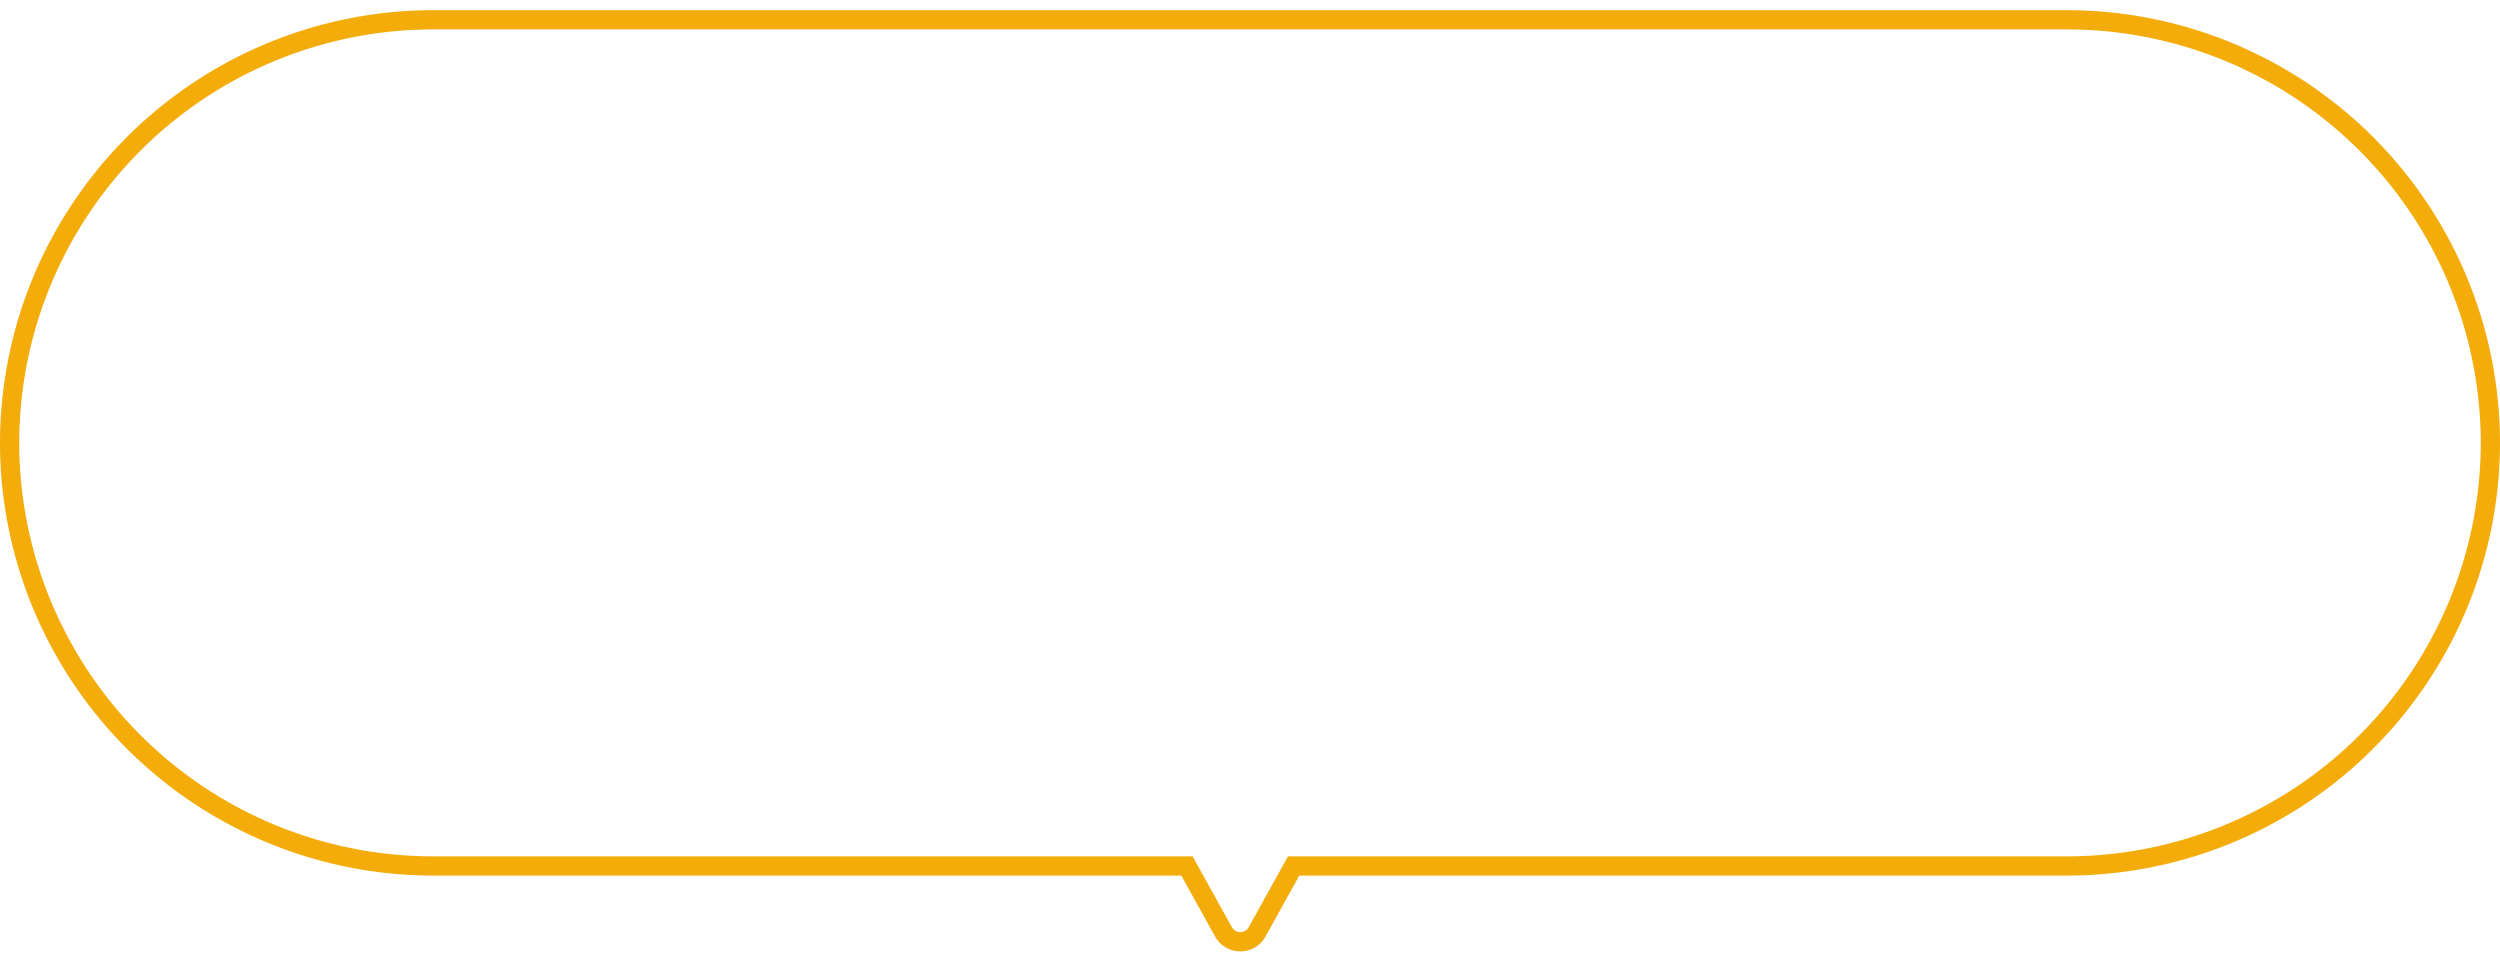 <svg xmlns="http://www.w3.org/2000/svg" xmlns:xlink="http://www.w3.org/1999/xlink" width="130" height="50" viewBox="0 0 130 50">
  <defs>
    <clipPath id="clip-path">
      <rect id="Rectangle_63000" data-name="Rectangle 63000" width="130" height="50" transform="translate(210 264)" fill="#fff" stroke="#707070" stroke-width="1"/>
    </clipPath>
    <clipPath id="clip-深色好友分享_自身筐">
      <rect width="130" height="50"/>
    </clipPath>
  </defs>
  <g id="深色好友分享_自身筐" clip-path="url(#clip-深色好友分享_自身筐)">
    <g id="Mask_Group_1043" data-name="Mask Group 1043" transform="translate(-210 -264)" clip-path="url(#clip-path)">
      <g id="Path_51773" data-name="Path 51773" transform="translate(-1290.667 1556.738)">
        <path id="Path_55704" data-name="Path 55704" d="M1565.161-1243.267a1.49,1.49,0,0,1-.727-.19,1.491,1.491,0,0,1-.582-.581l-1.758-3.17h-38.927a22.526,22.526,0,0,1-22.5-22.5,22.525,22.525,0,0,1,22.5-22.5h85a22.526,22.526,0,0,1,22.5,22.5,22.526,22.526,0,0,1-22.5,22.5h-39.936l-1.757,3.169a1.491,1.491,0,0,1-.9.714A1.505,1.505,0,0,1,1565.161-1243.267Zm-41.994-47.941a21.525,21.525,0,0,0-21.5,21.5,21.525,21.525,0,0,0,21.5,21.5h39.516l2.043,3.685a.5.5,0,0,0,.193.192.5.5,0,0,0,.381.044.5.5,0,0,0,.3-.237l2.042-3.684h40.525a21.526,21.526,0,0,0,21.5-21.5,21.525,21.525,0,0,0-21.5-21.5Z" fill="#f3ac0a"/>
      </g>
    </g>
  </g>
</svg>
